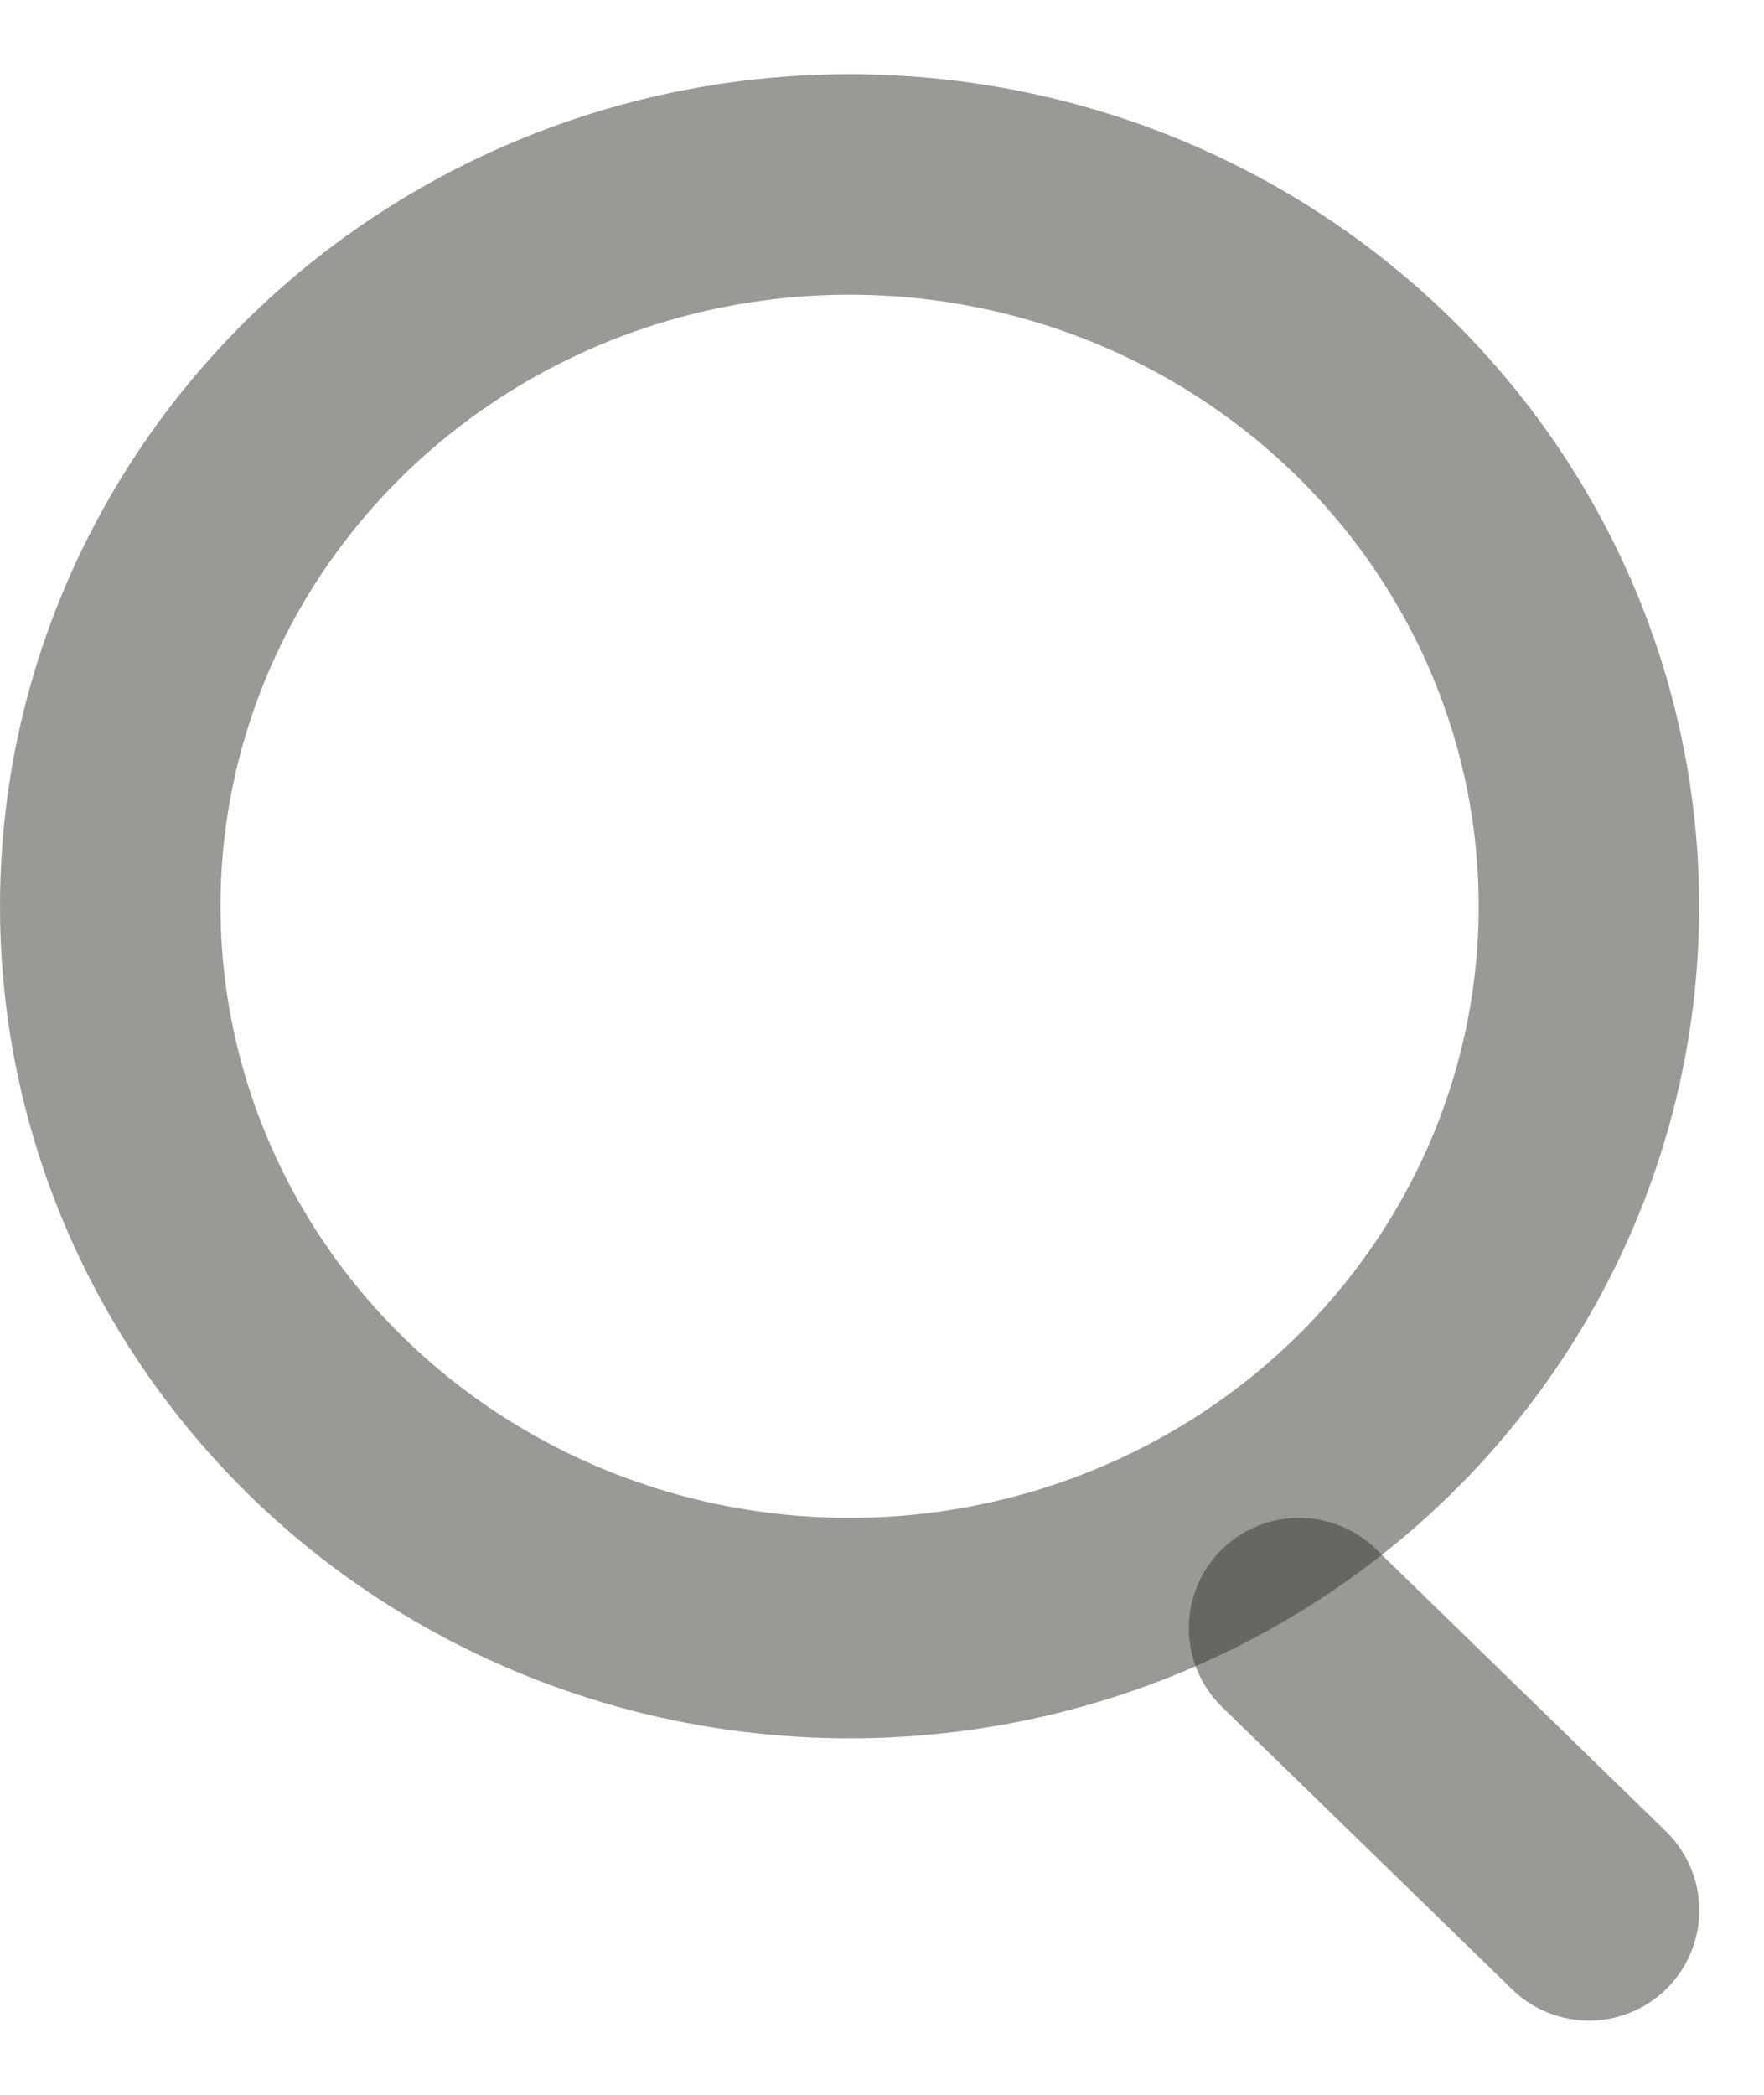 <svg width="16" height="19" viewBox="0 0 16 19" fill="none" xmlns="http://www.w3.org/2000/svg">
<ellipse cx="7.706" cy="8.22" rx="6.706" ry="6.547" stroke="#37352F" stroke-opacity="0.5" stroke-width="2" stroke-linecap="round" stroke-linejoin="round"/>
<path d="M11.783 14.767L14.413 17.327" stroke="#37352F" stroke-opacity="0.5" stroke-width="2" stroke-linecap="round" stroke-linejoin="round"/>
</svg>

